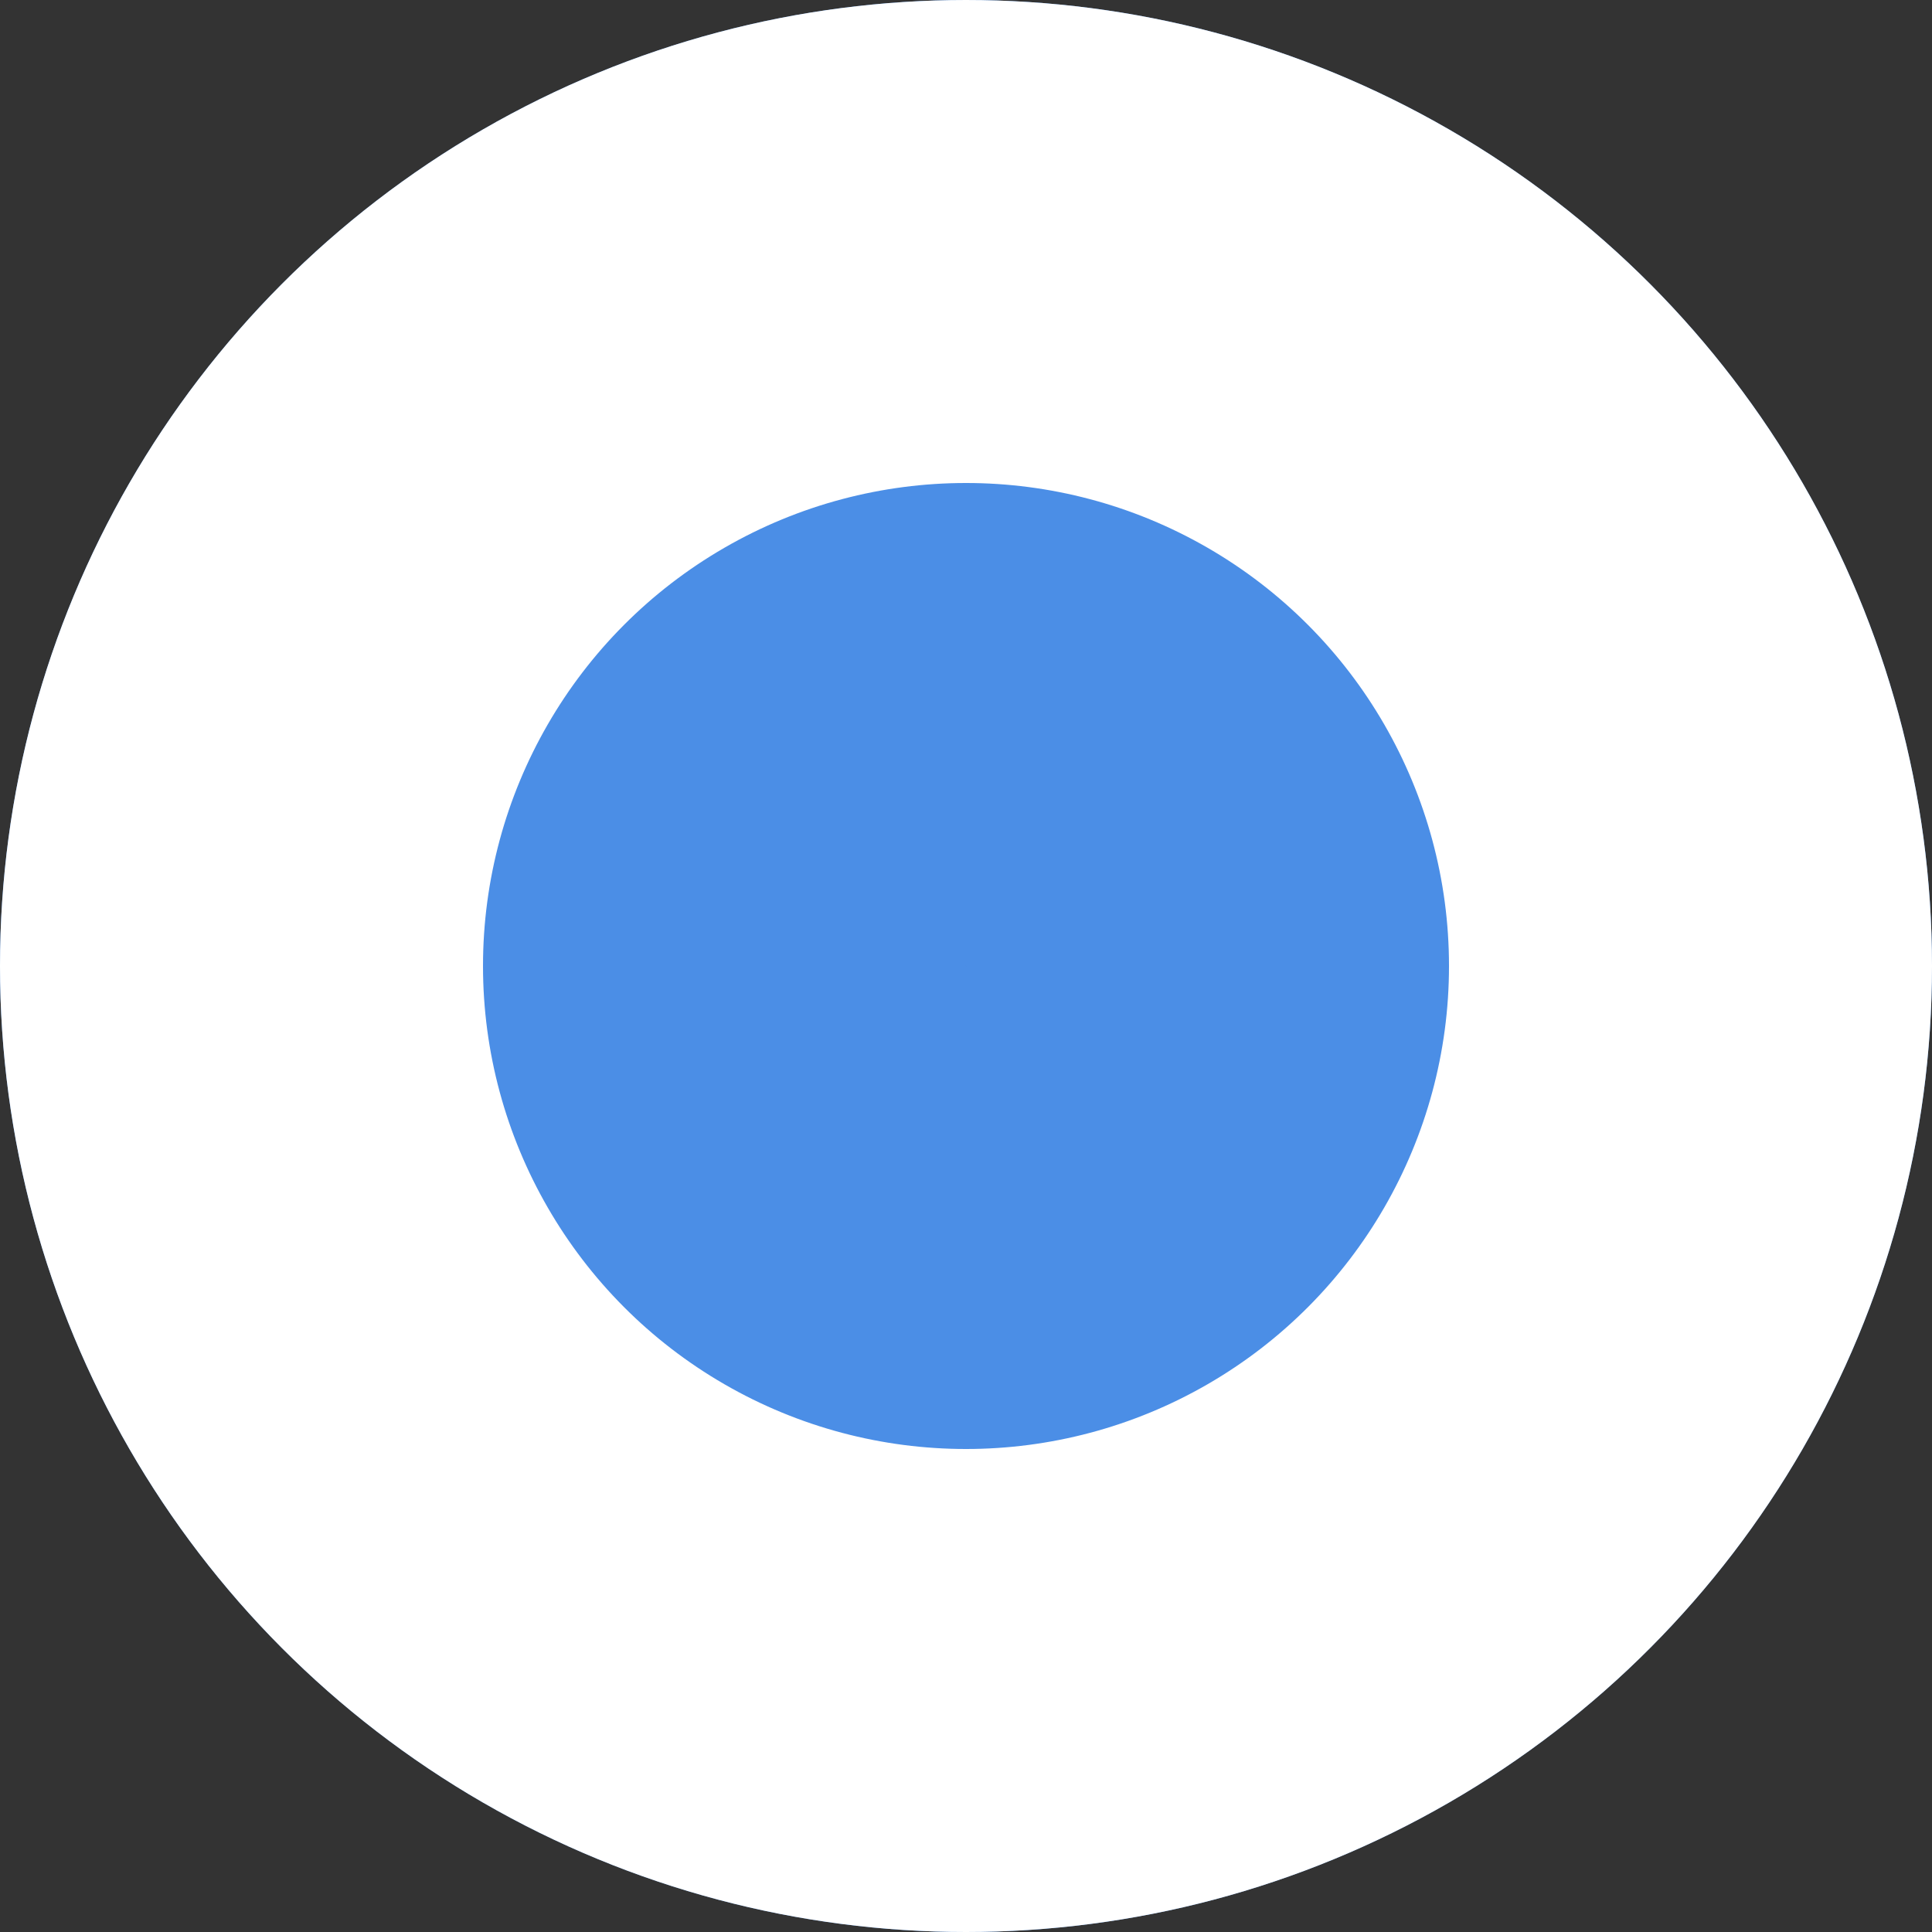 <?xml version="1.0" standalone="no"?>
<svg width="200" height="200" version="1.1" xmlns="http://www.w3.org/2000/svg">
  <rect width="100%" height="100%" fill="#333333" stroke="none"/>
  <circle cx="100" cy="100" r="50" stroke="#4b8ee6" fill="transparent" stroke-width="100"/>
  <circle cx="100" cy="100" r="75" stroke="#ffffff" fill="transparent" stroke-width="50"/>
</svg>
